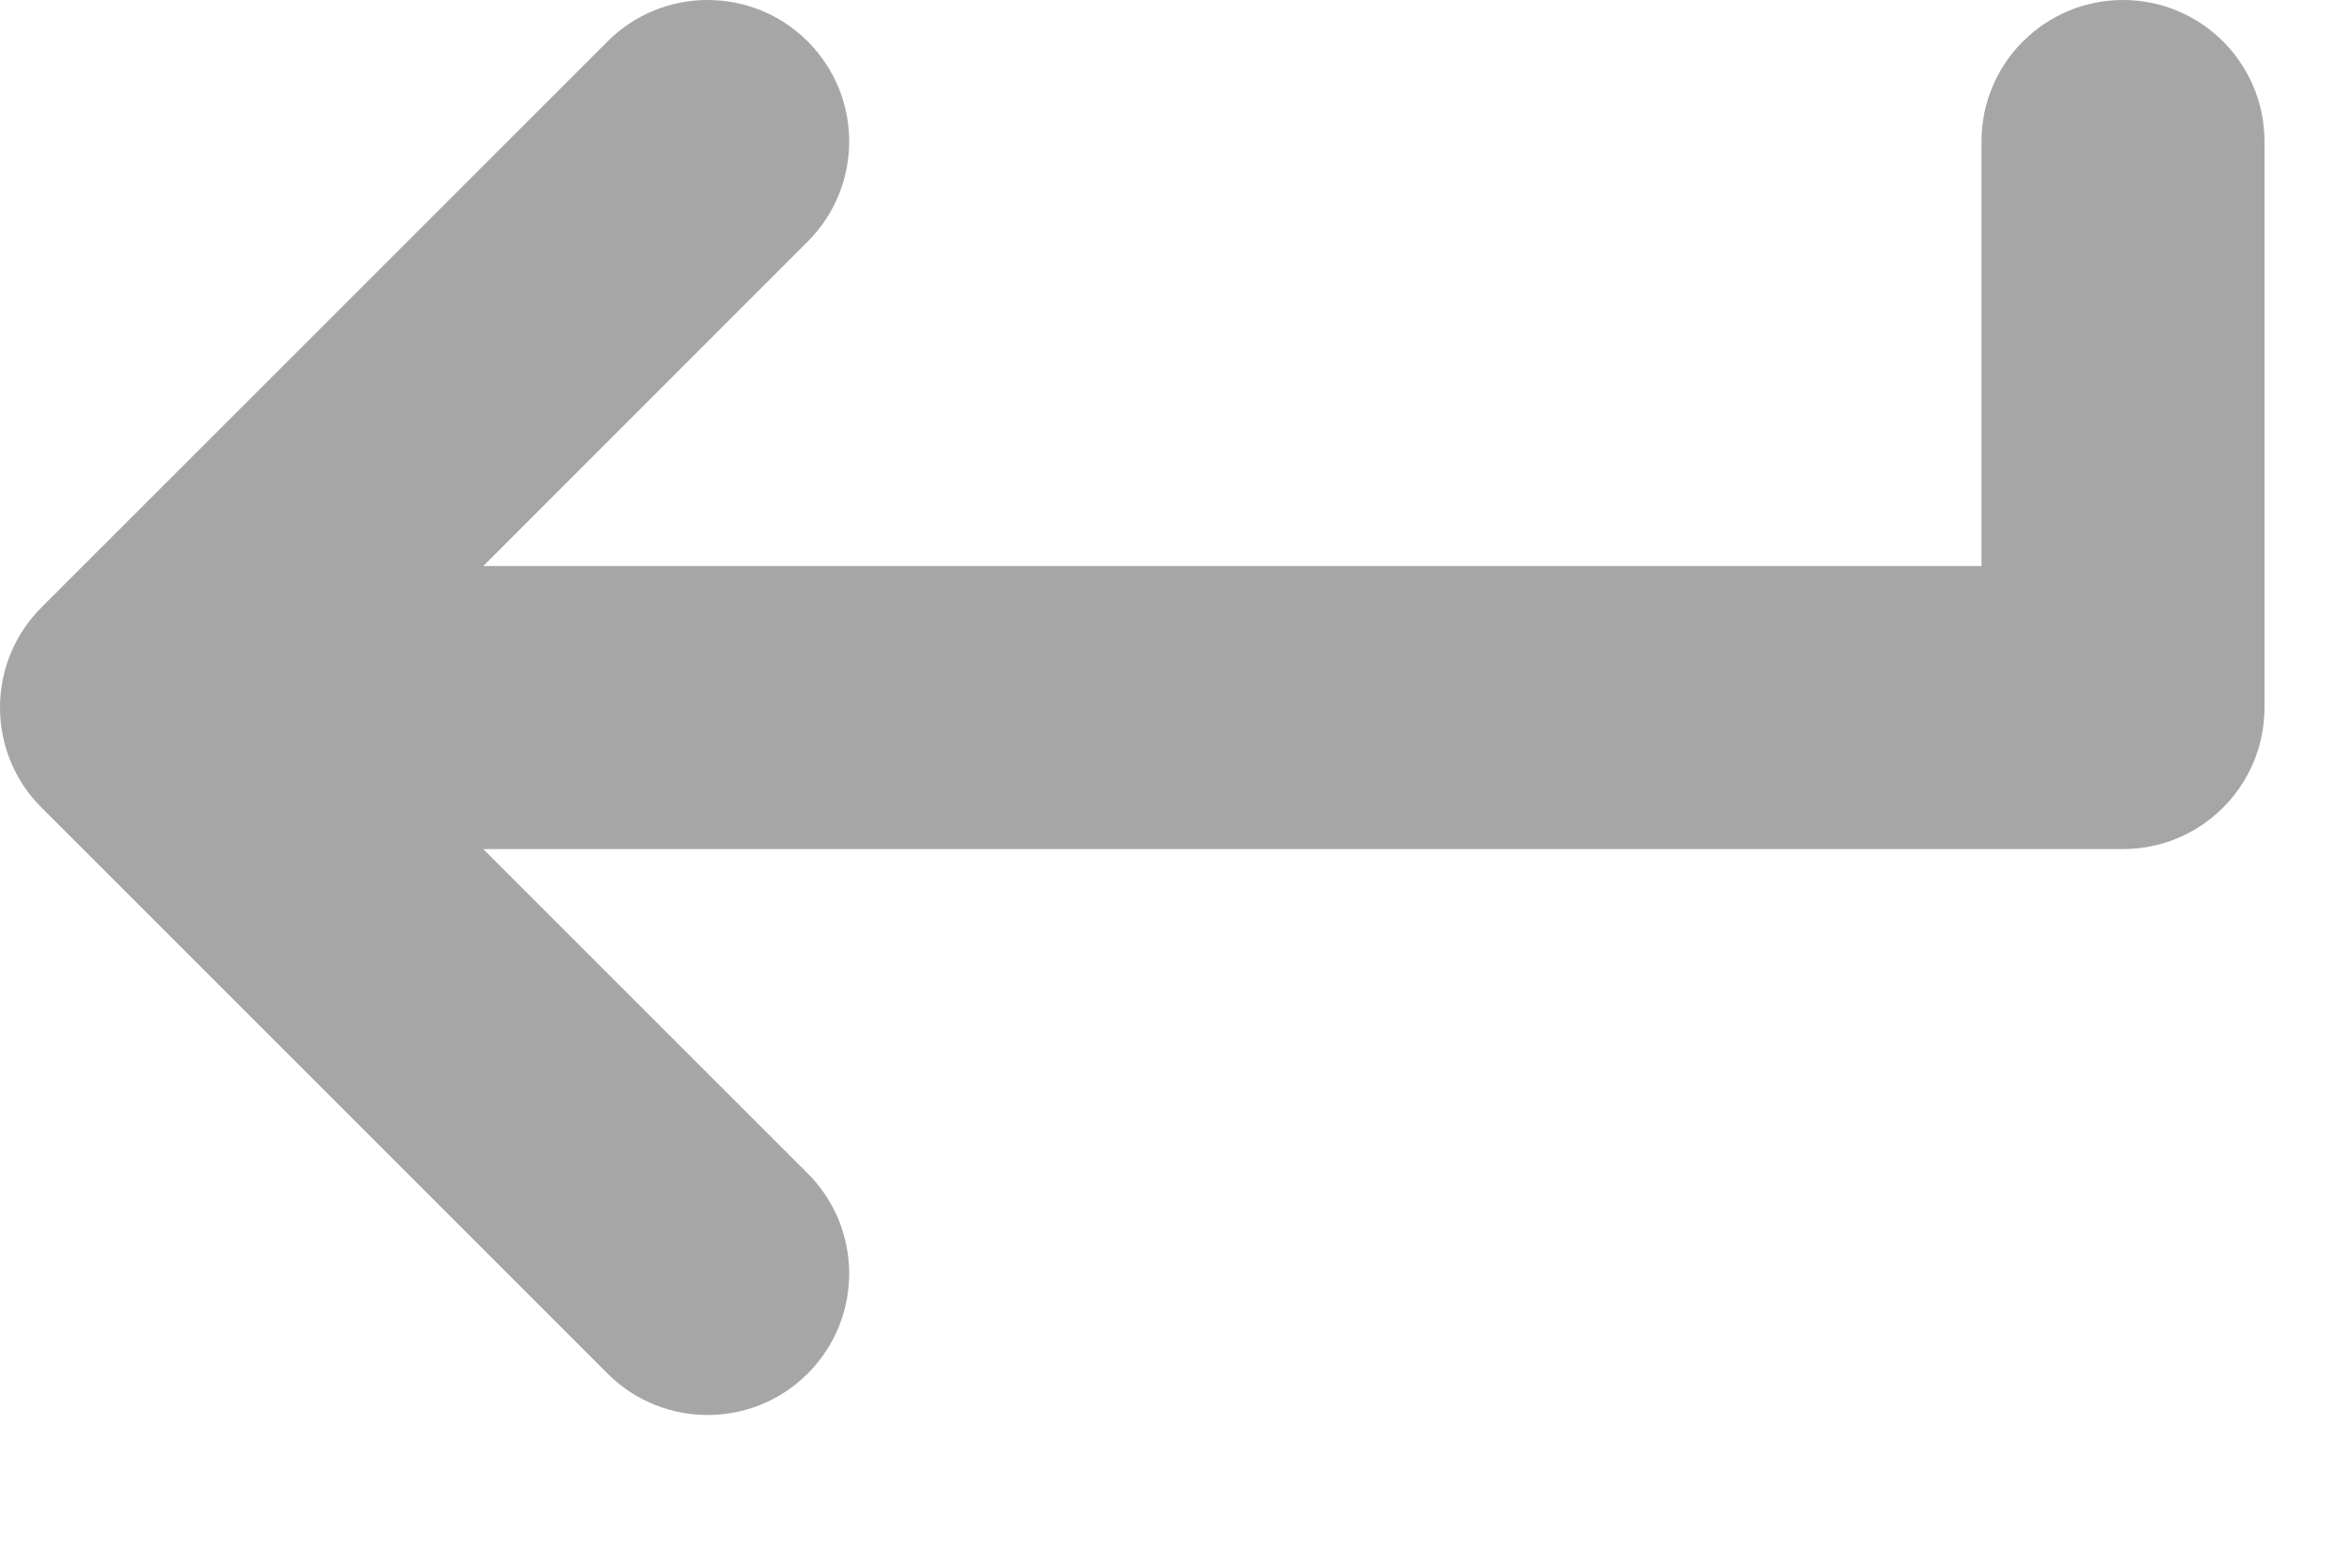 <svg width="15" height="10" viewBox="0 0 15 10" fill="none" xmlns="http://www.w3.org/2000/svg">
<path fill-rule="evenodd" clip-rule="evenodd" d="M5.151 0.264C5.504 0.617 5.504 1.188 5.151 1.541L3.082 3.611H12.637V0.903C12.637 0.404 13.041 1.34503e-08 13.54 1.34503e-08C14.038 1.34503e-08 14.442 0.404 14.442 0.903V4.513C14.442 5.012 14.038 5.416 13.54 5.416H3.082L5.151 7.485C5.504 7.838 5.504 8.409 5.151 8.762C4.799 9.114 4.227 9.114 3.875 8.762L0.264 5.151C-0.088 4.799 -0.088 4.227 0.264 3.875L3.875 0.264C4.227 -0.088 4.799 -0.088 5.151 0.264Z" fill="#A6A6A6"/>
</svg>
